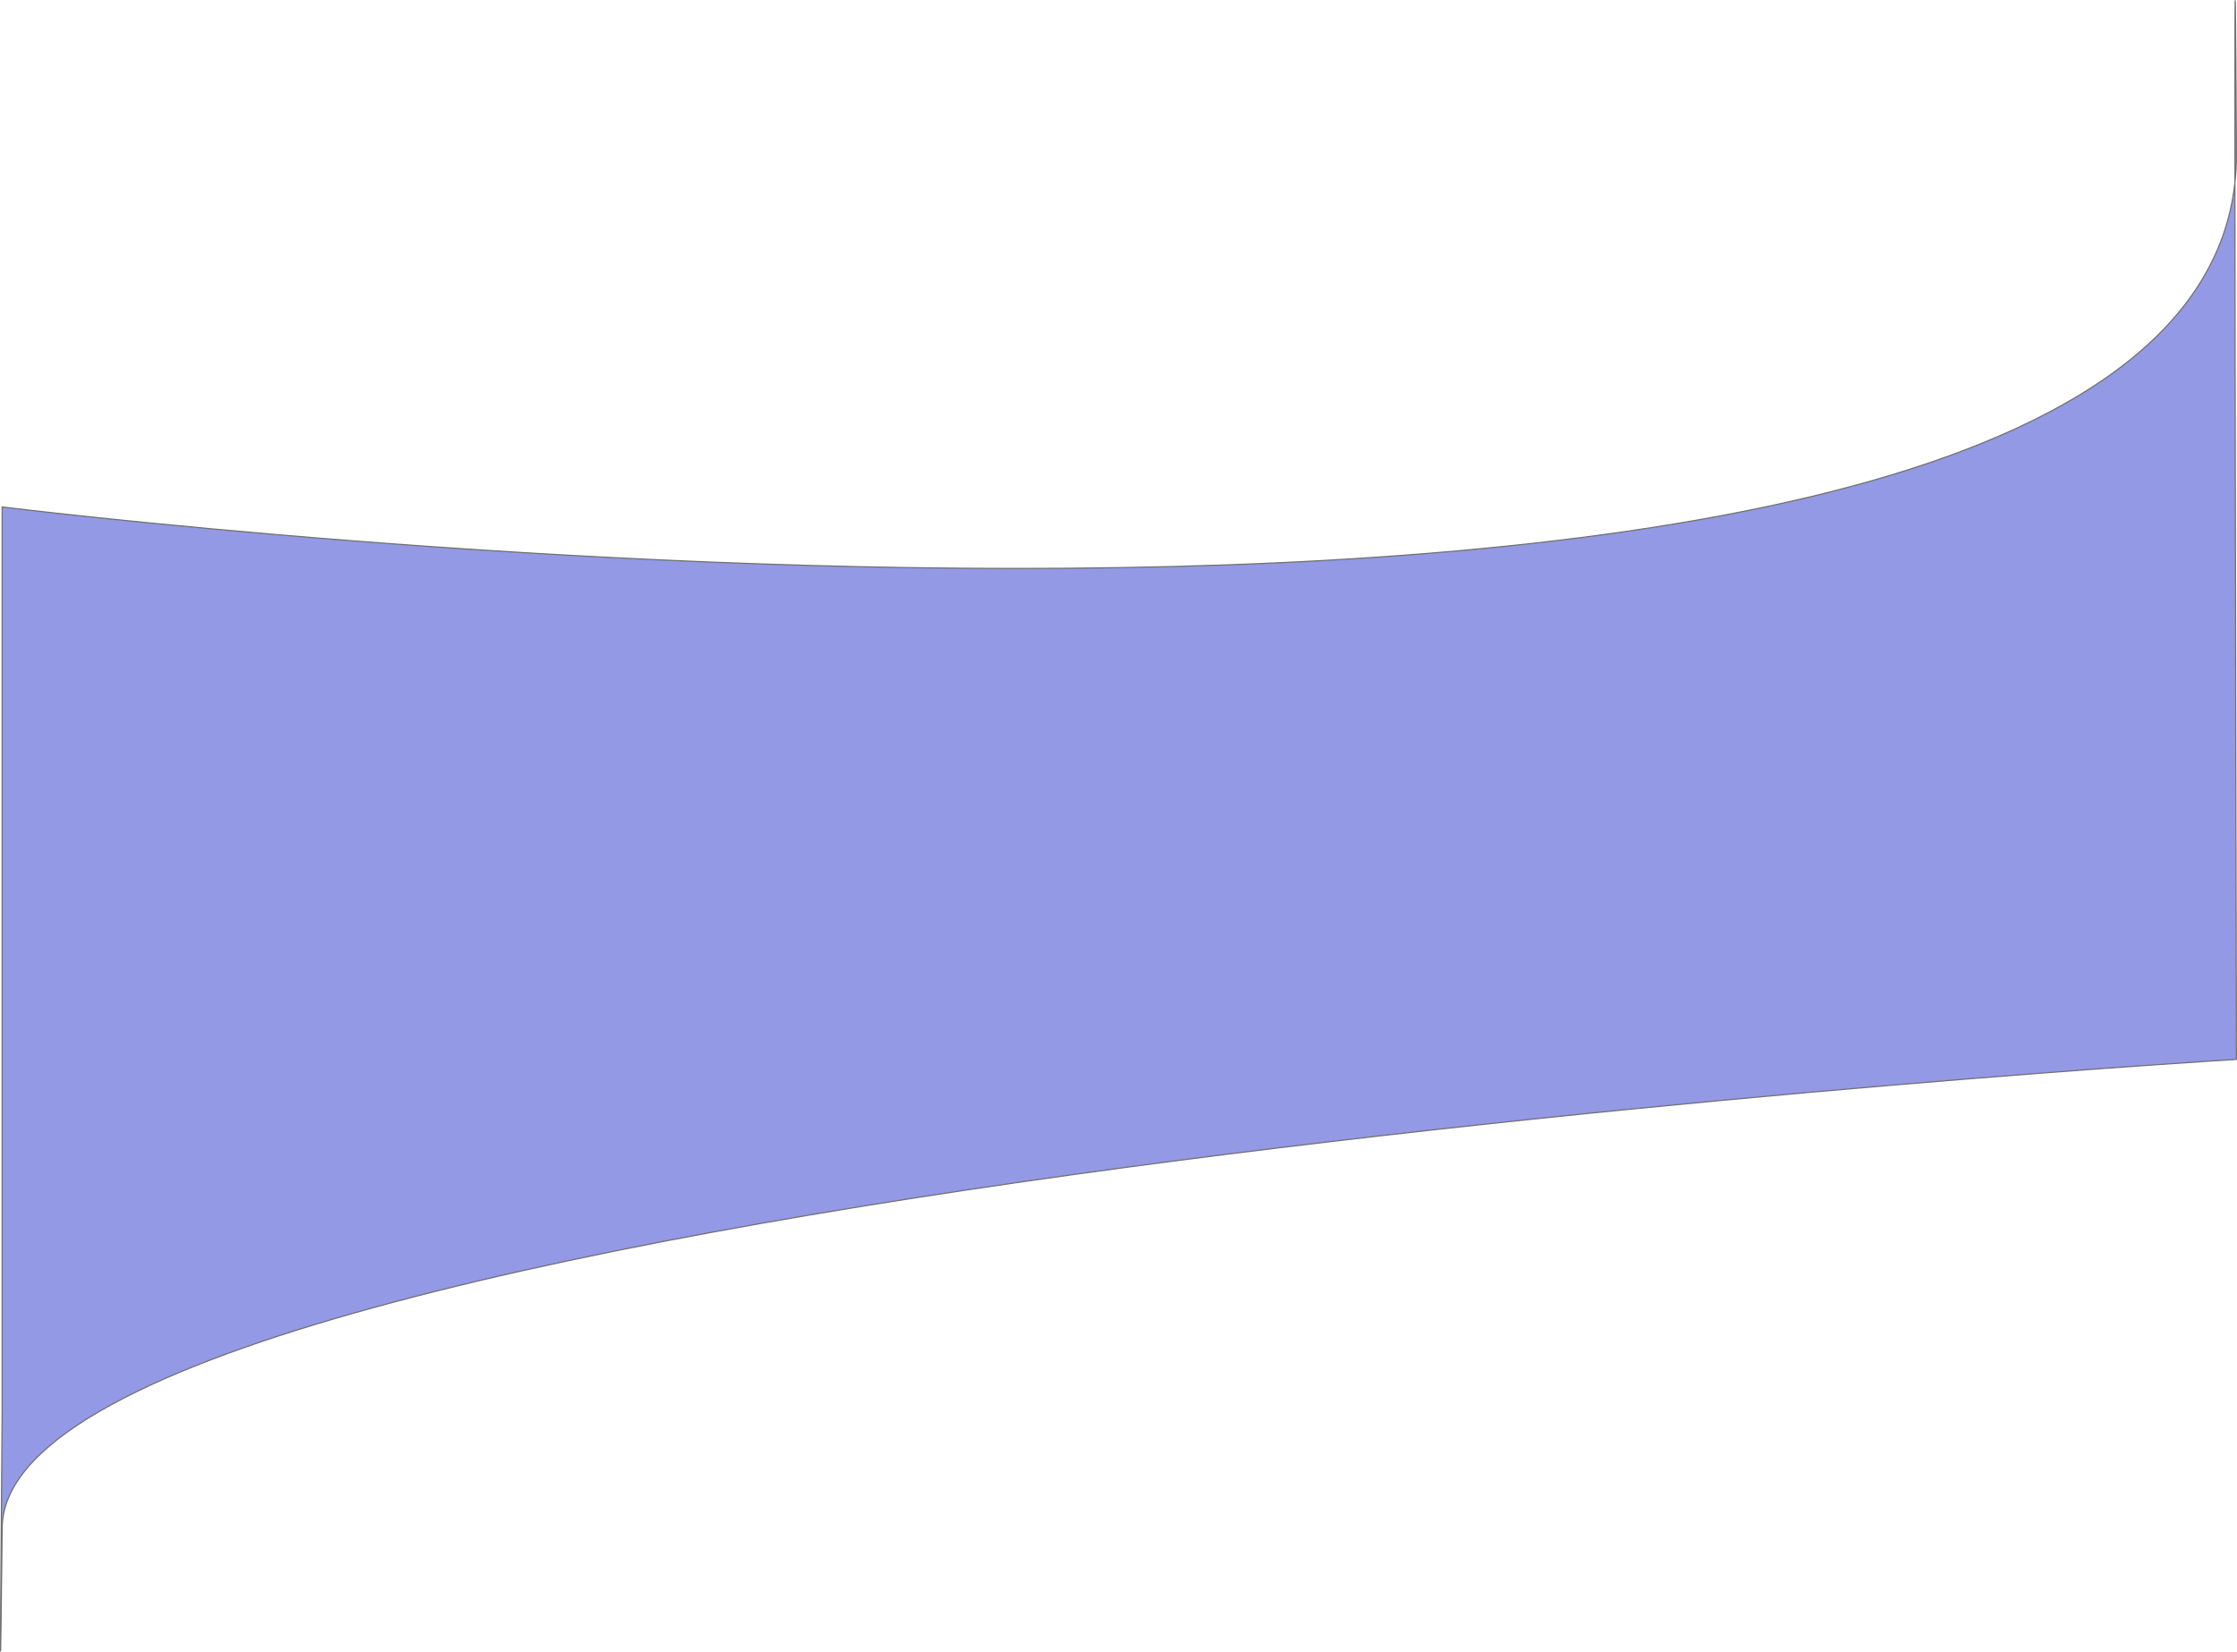 <svg xmlns="http://www.w3.org/2000/svg" width="1922.357" height="1419.239" viewBox="0 0 1922.357 1419.239">
  <path id="Path_1" data-name="Path 1" d="M-3614.771,1239.283c2.924,544.087-1920,303.761-1920,303.761v776.624s-3.135,387.949,0,100.46,1920-402.371,1920-402.371S-3617.695,695.2-3614.771,1239.283Z" transform="translate(5536.624 -1107.467)" fill="#9399e5" stroke="#707070" stroke-width="1"/>
</svg>
